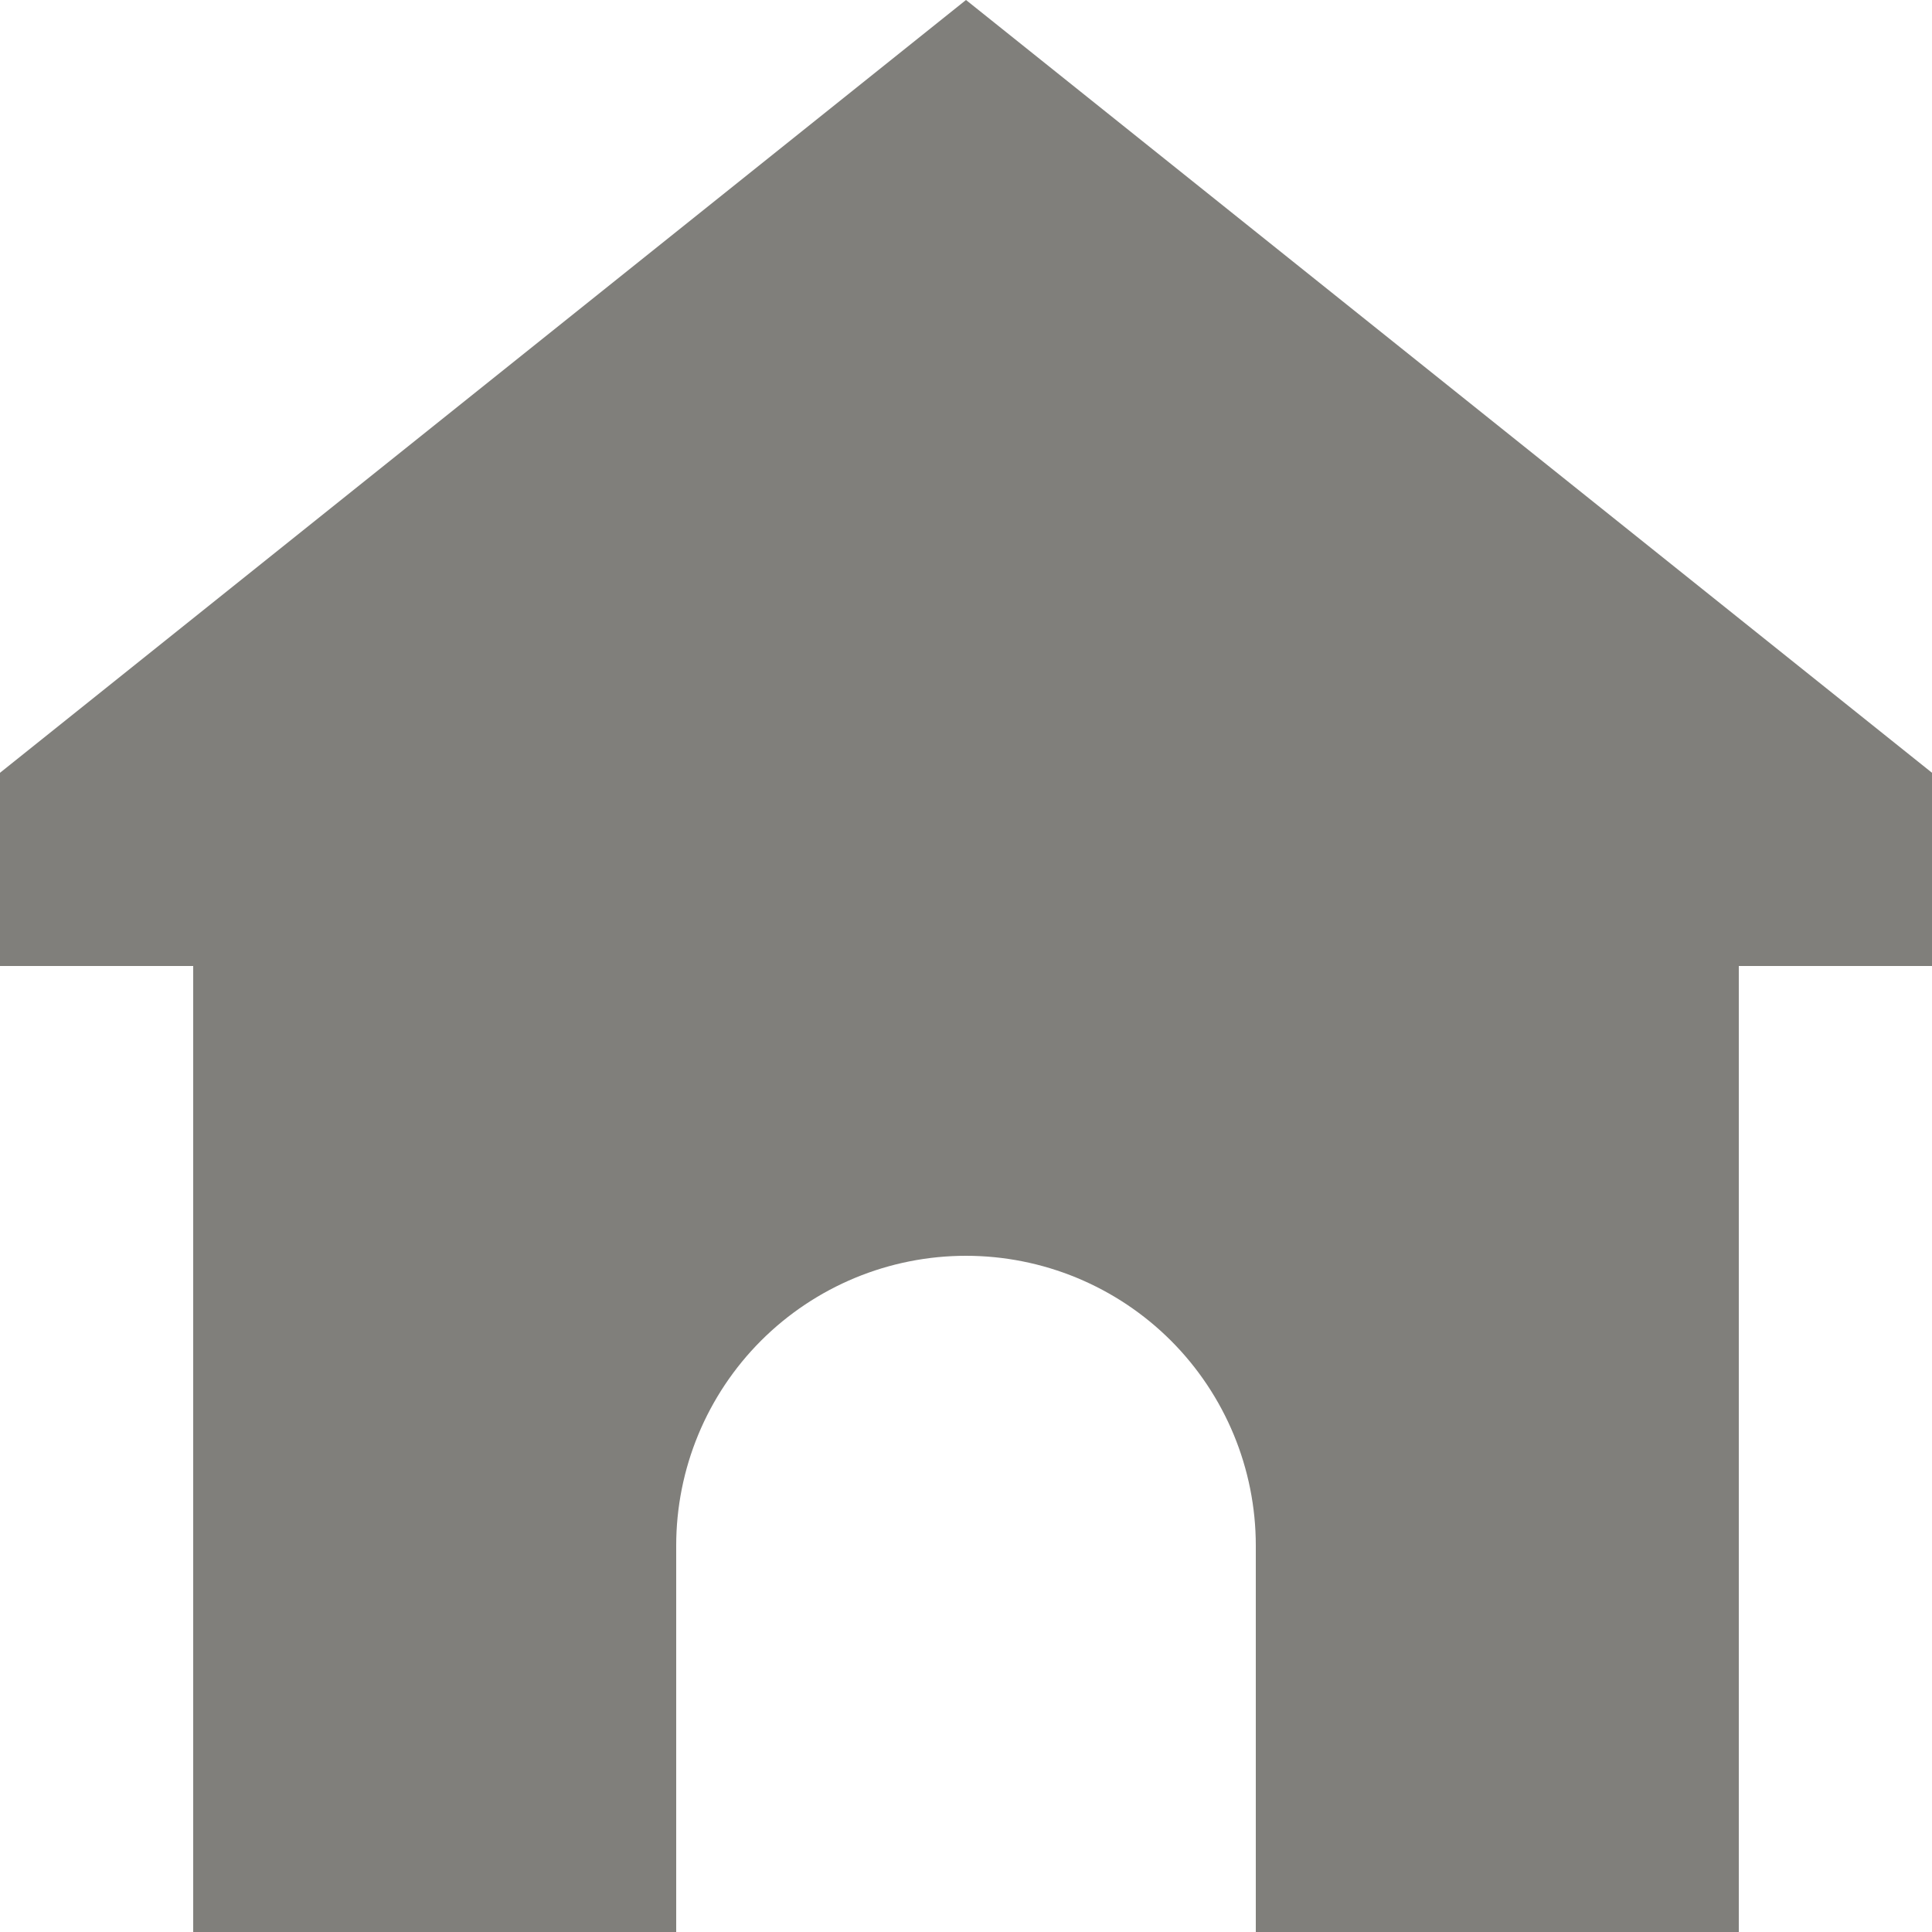 <svg width="25" height="25" viewBox="0 0 25 25" fill="none" xmlns="http://www.w3.org/2000/svg">
<path d="M25 10L12.5 0L0 10V12.5H2.5V25H8.75V20C8.75 19.005 9.145 18.052 9.848 17.348C10.552 16.645 11.505 16.25 12.5 16.25C13.495 16.25 14.448 16.645 15.152 17.348C15.855 18.052 16.25 19.005 16.25 20V25H22.5V12.5H25V10Z" fill="#807F7B"/>
</svg>
